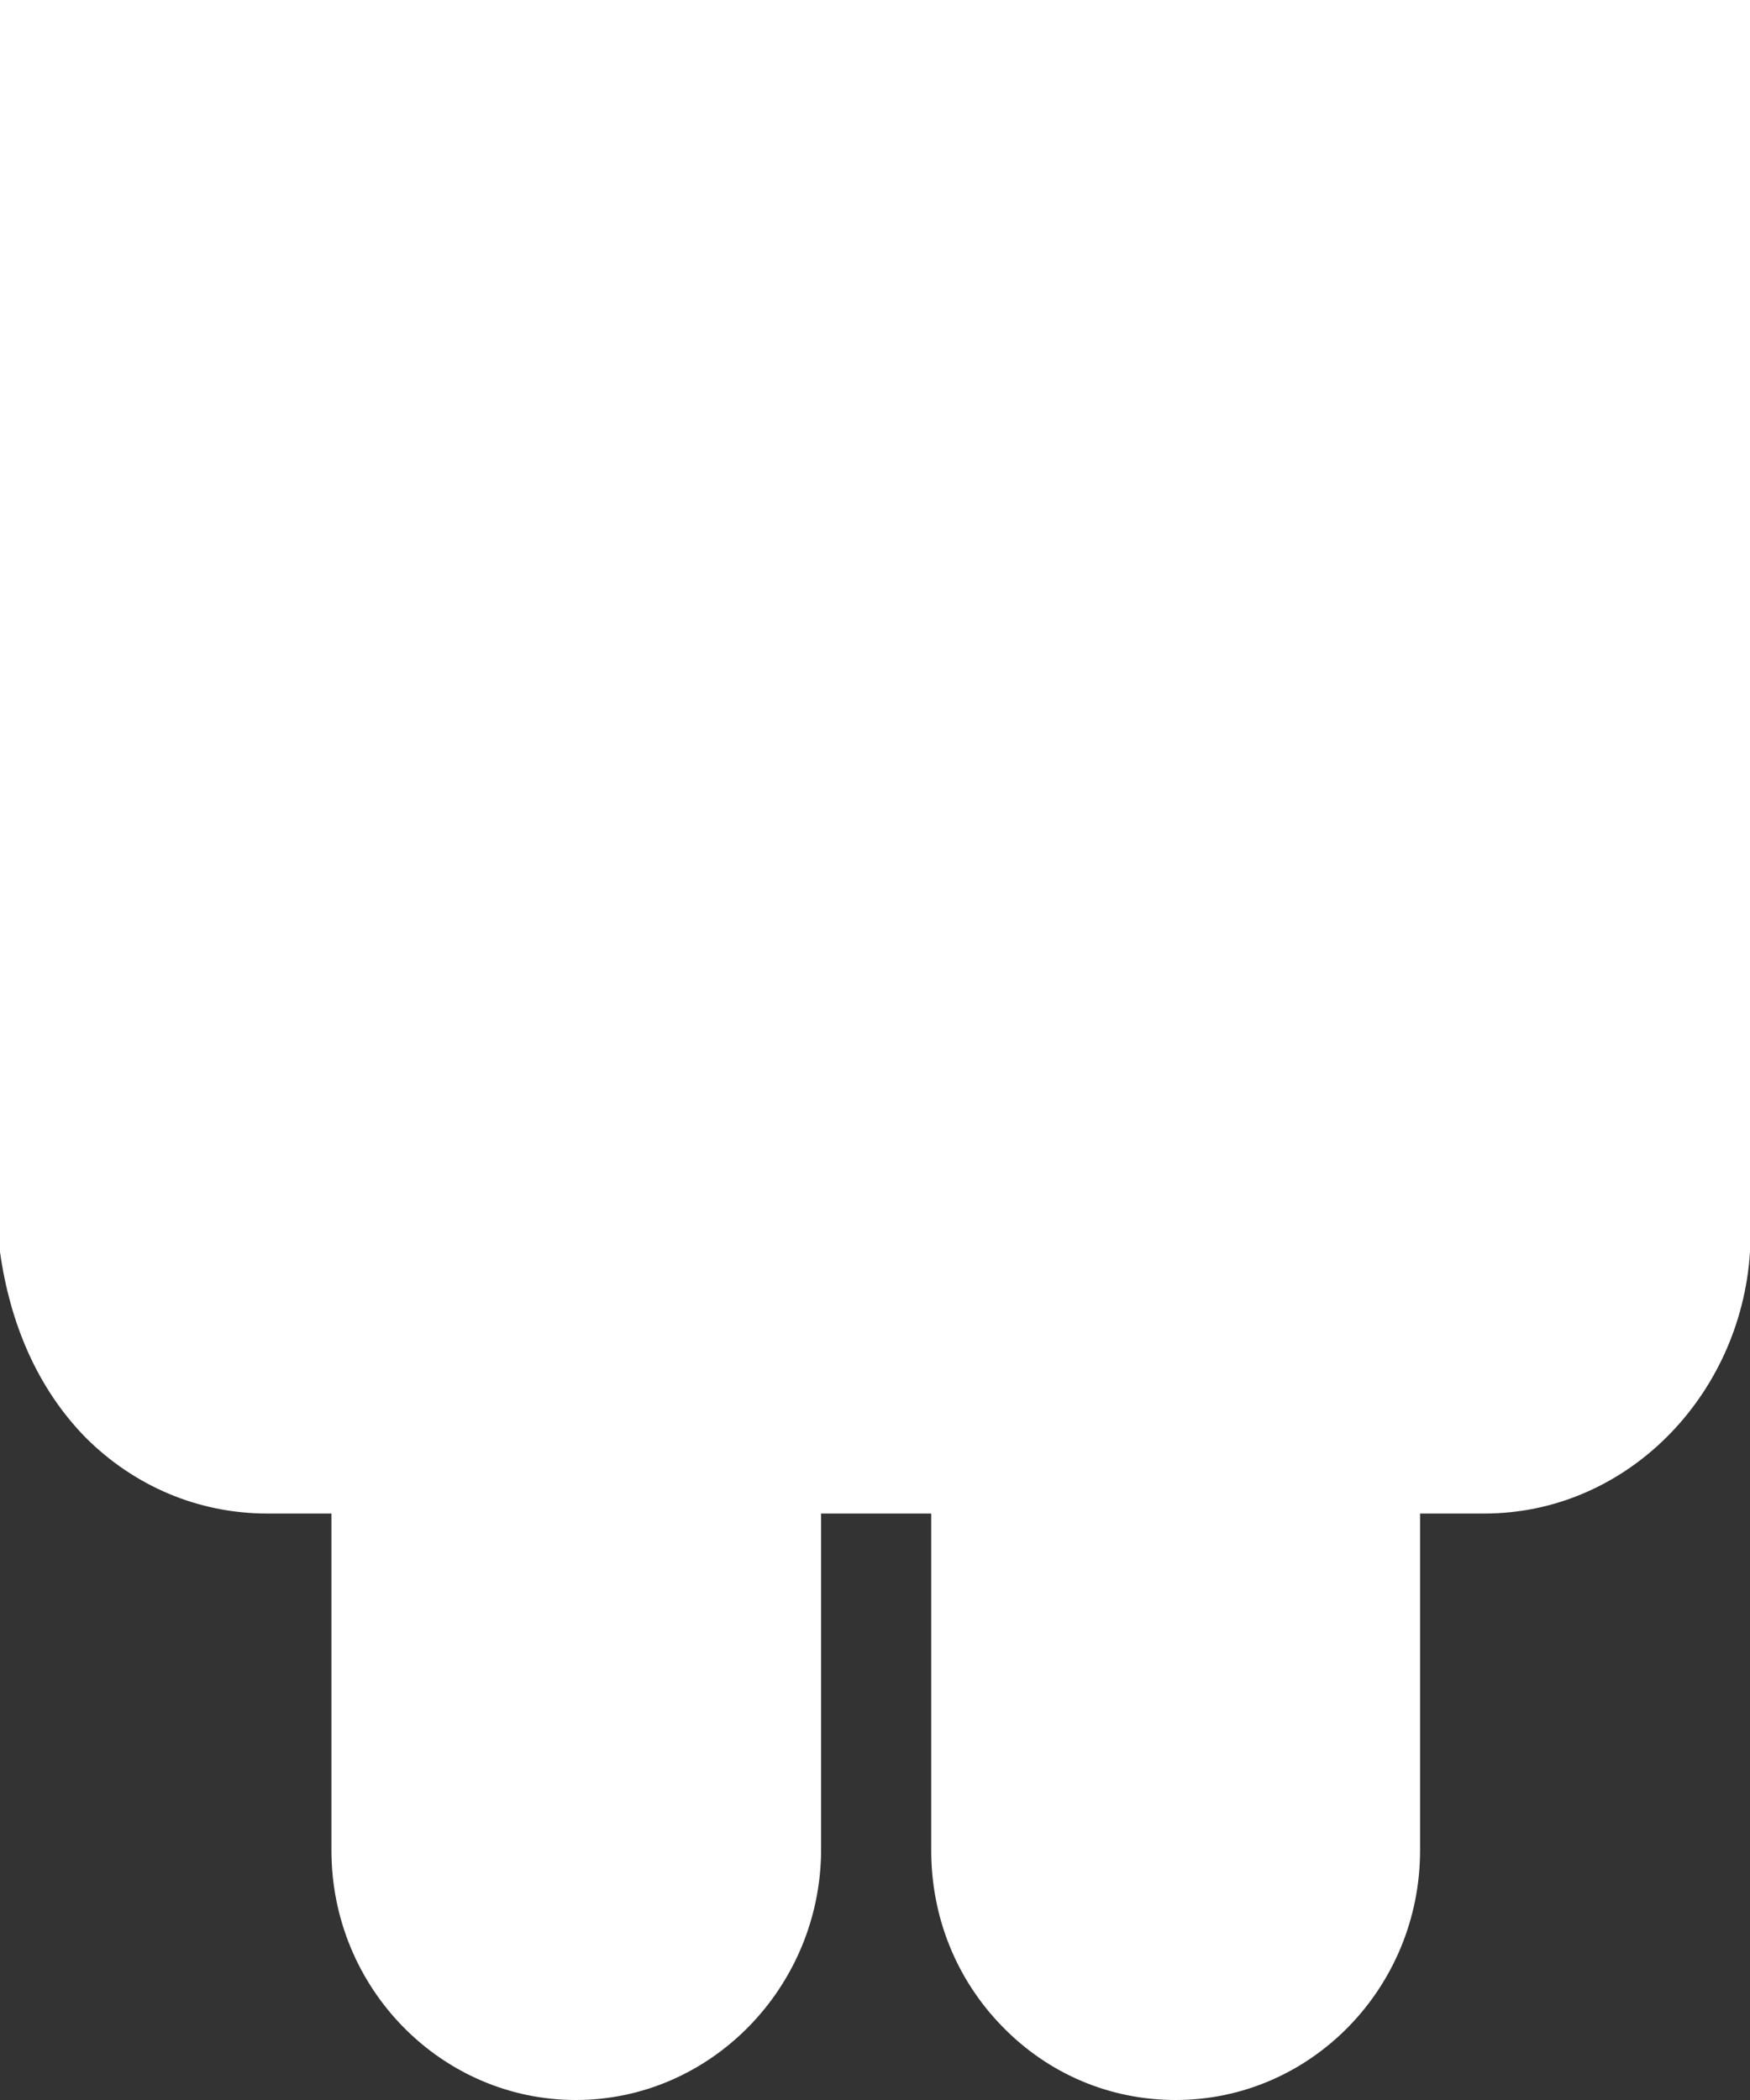 ﻿<?xml version="1.0" encoding="utf-8"?>
<svg version="1.1" xmlns:xlink="http://www.w3.org/1999/xlink" width="15px" height="18px" xmlns="http://www.w3.org/2000/svg">
  <rect width="100%" height="100%" fill="#333333" stroke="none"/>
  <g transform="matrix(1 0 0 1 -738 -2123 )">
    <path d="M 7.038 15.861  C 7.032 17.037  6.089 18  4.936 18  C 3.784 18  2.841 17.044  2.841 15.861  L 2.841 12.973  L 2.289 12.973  C 1.702 12.973  1.15 12.739  0.732 12.32  C 0.315 11.893  0.085 11.336  0 10.731  L 0 0  L 15 0  L 15 10.731  C 14.921 11.969  13.938 12.973  12.725 12.973  L 12.172 12.973  L 12.172 15.861  C 12.172 17.037  11.236 18  10.077 18  C 9.518 18  8.992 17.78  8.595 17.374  C 8.197 16.968  7.982 16.432  7.982 15.861  L 7.982 12.973  L 7.038 12.973  L 7.038 15.861  Z " fill-rule="nonzero" fill="#ffffff" stroke="none" transform="matrix(1 0 0 1 738 2123 )" />
  </g>
</svg>